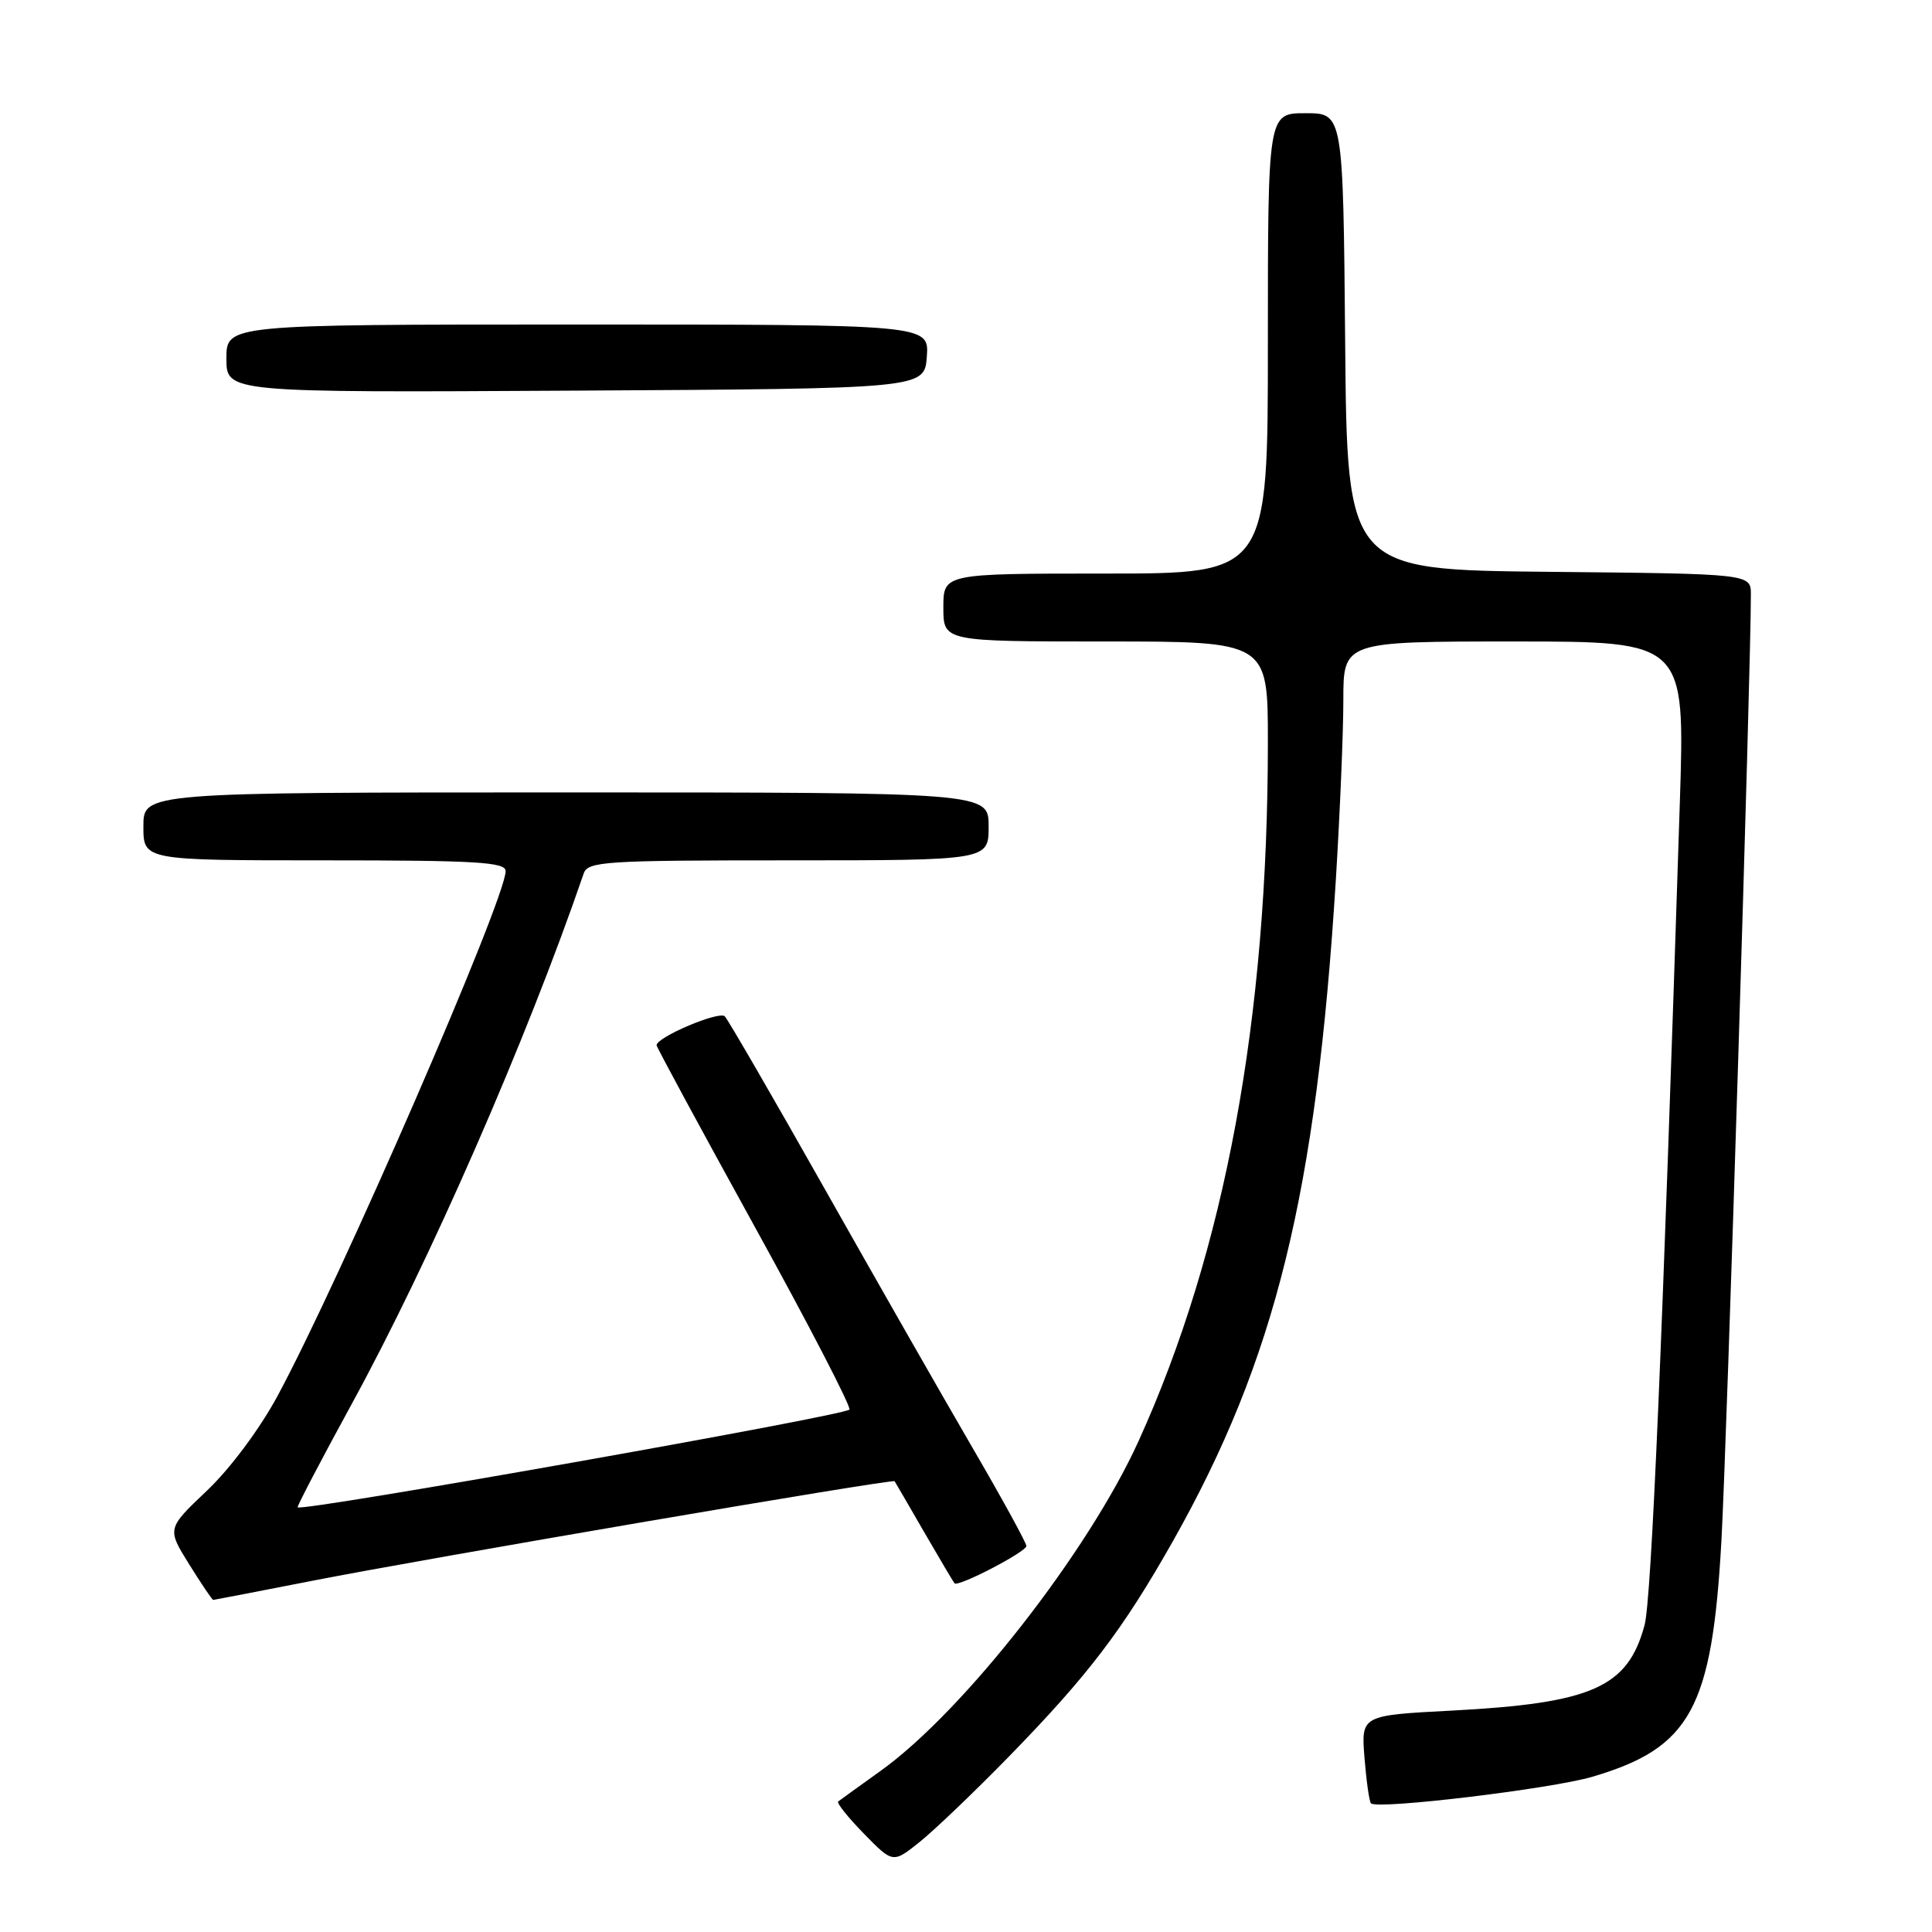 <?xml version="1.0" encoding="UTF-8" standalone="no"?>
<!DOCTYPE svg PUBLIC "-//W3C//DTD SVG 1.1//EN" "http://www.w3.org/Graphics/SVG/1.1/DTD/svg11.dtd" >
<svg xmlns="http://www.w3.org/2000/svg" xmlns:xlink="http://www.w3.org/1999/xlink" version="1.1" viewBox="0 0 256 256">
 <g >
 <path fill="currentColor"
d=" M 133.62 232.82 C 144.21 221.97 148.77 215.97 155.43 204.19 C 169.01 180.11 174.42 158.16 177.01 116.52 C 177.55 107.73 178.00 97.04 178.00 92.77 C 178.00 85.00 178.00 85.00 200.64 85.00 C 223.27 85.00 223.27 85.00 222.59 106.25 C 220.29 177.72 218.83 211.93 217.91 215.35 C 215.69 223.59 210.97 225.68 192.43 226.66 C 180.36 227.29 180.36 227.29 180.80 232.90 C 181.05 235.98 181.43 238.70 181.66 238.95 C 182.44 239.81 205.54 237.04 211.00 235.43 C 224.02 231.59 226.86 226.40 228.10 204.10 C 228.81 191.34 232.02 88.43 232.00 78.77 C 232.00 76.03 232.00 76.03 205.25 75.77 C 178.50 75.50 178.50 75.50 178.24 45.25 C 177.97 15.00 177.97 15.00 172.99 15.00 C 168.00 15.00 168.00 15.00 168.00 45.50 C 168.00 76.00 168.00 76.00 146.50 76.00 C 125.00 76.00 125.00 76.00 125.00 80.50 C 125.00 85.00 125.00 85.00 146.50 85.00 C 168.00 85.00 168.00 85.00 168.00 98.30 C 168.00 135.02 162.34 165.65 150.88 190.92 C 144.22 205.60 127.73 226.71 116.74 234.61 C 113.86 236.68 111.30 238.52 111.06 238.71 C 110.83 238.89 112.36 240.81 114.48 242.98 C 118.32 246.91 118.32 246.91 121.91 244.03 C 123.88 242.44 129.15 237.40 133.62 232.82 Z  M 41.50 209.44 C 56.54 206.49 118.29 195.93 118.54 196.27 C 118.63 196.40 120.39 199.43 122.45 203.00 C 124.52 206.57 126.33 209.63 126.48 209.80 C 126.97 210.32 136.00 205.63 136.00 204.85 C 136.00 204.44 132.78 198.56 128.84 191.80 C 124.90 185.03 116.09 169.60 109.26 157.50 C 102.43 145.40 96.48 135.13 96.04 134.67 C 95.31 133.91 87.00 137.43 87.00 138.50 C 87.00 138.75 92.87 149.60 100.04 162.61 C 107.21 175.61 112.84 186.49 112.55 186.78 C 111.71 187.62 39.95 200.34 39.44 199.73 C 39.33 199.61 42.54 193.47 46.57 186.10 C 56.93 167.17 69.77 137.82 77.34 115.75 C 77.89 114.14 80.10 114.00 104.47 114.00 C 131.00 114.00 131.00 114.00 131.00 109.50 C 131.00 105.00 131.00 105.00 75.00 105.00 C 19.00 105.00 19.00 105.00 19.00 109.50 C 19.00 114.00 19.00 114.00 43.00 114.00 C 63.08 114.00 67.00 114.23 67.00 115.42 C 67.00 119.14 45.04 169.66 36.76 185.00 C 34.41 189.35 30.49 194.61 27.42 197.52 C 22.12 202.55 22.12 202.55 25.06 207.27 C 26.68 209.87 28.12 212.00 28.25 212.00 C 28.39 211.99 34.35 210.84 41.50 209.44 Z  M 122.81 47.25 C 123.11 43.00 123.11 43.00 76.56 43.00 C 30.00 43.00 30.00 43.00 30.00 47.51 C 30.00 52.02 30.00 52.02 76.25 51.76 C 122.50 51.50 122.50 51.50 122.81 47.25 Z "/>
</g>
</svg>